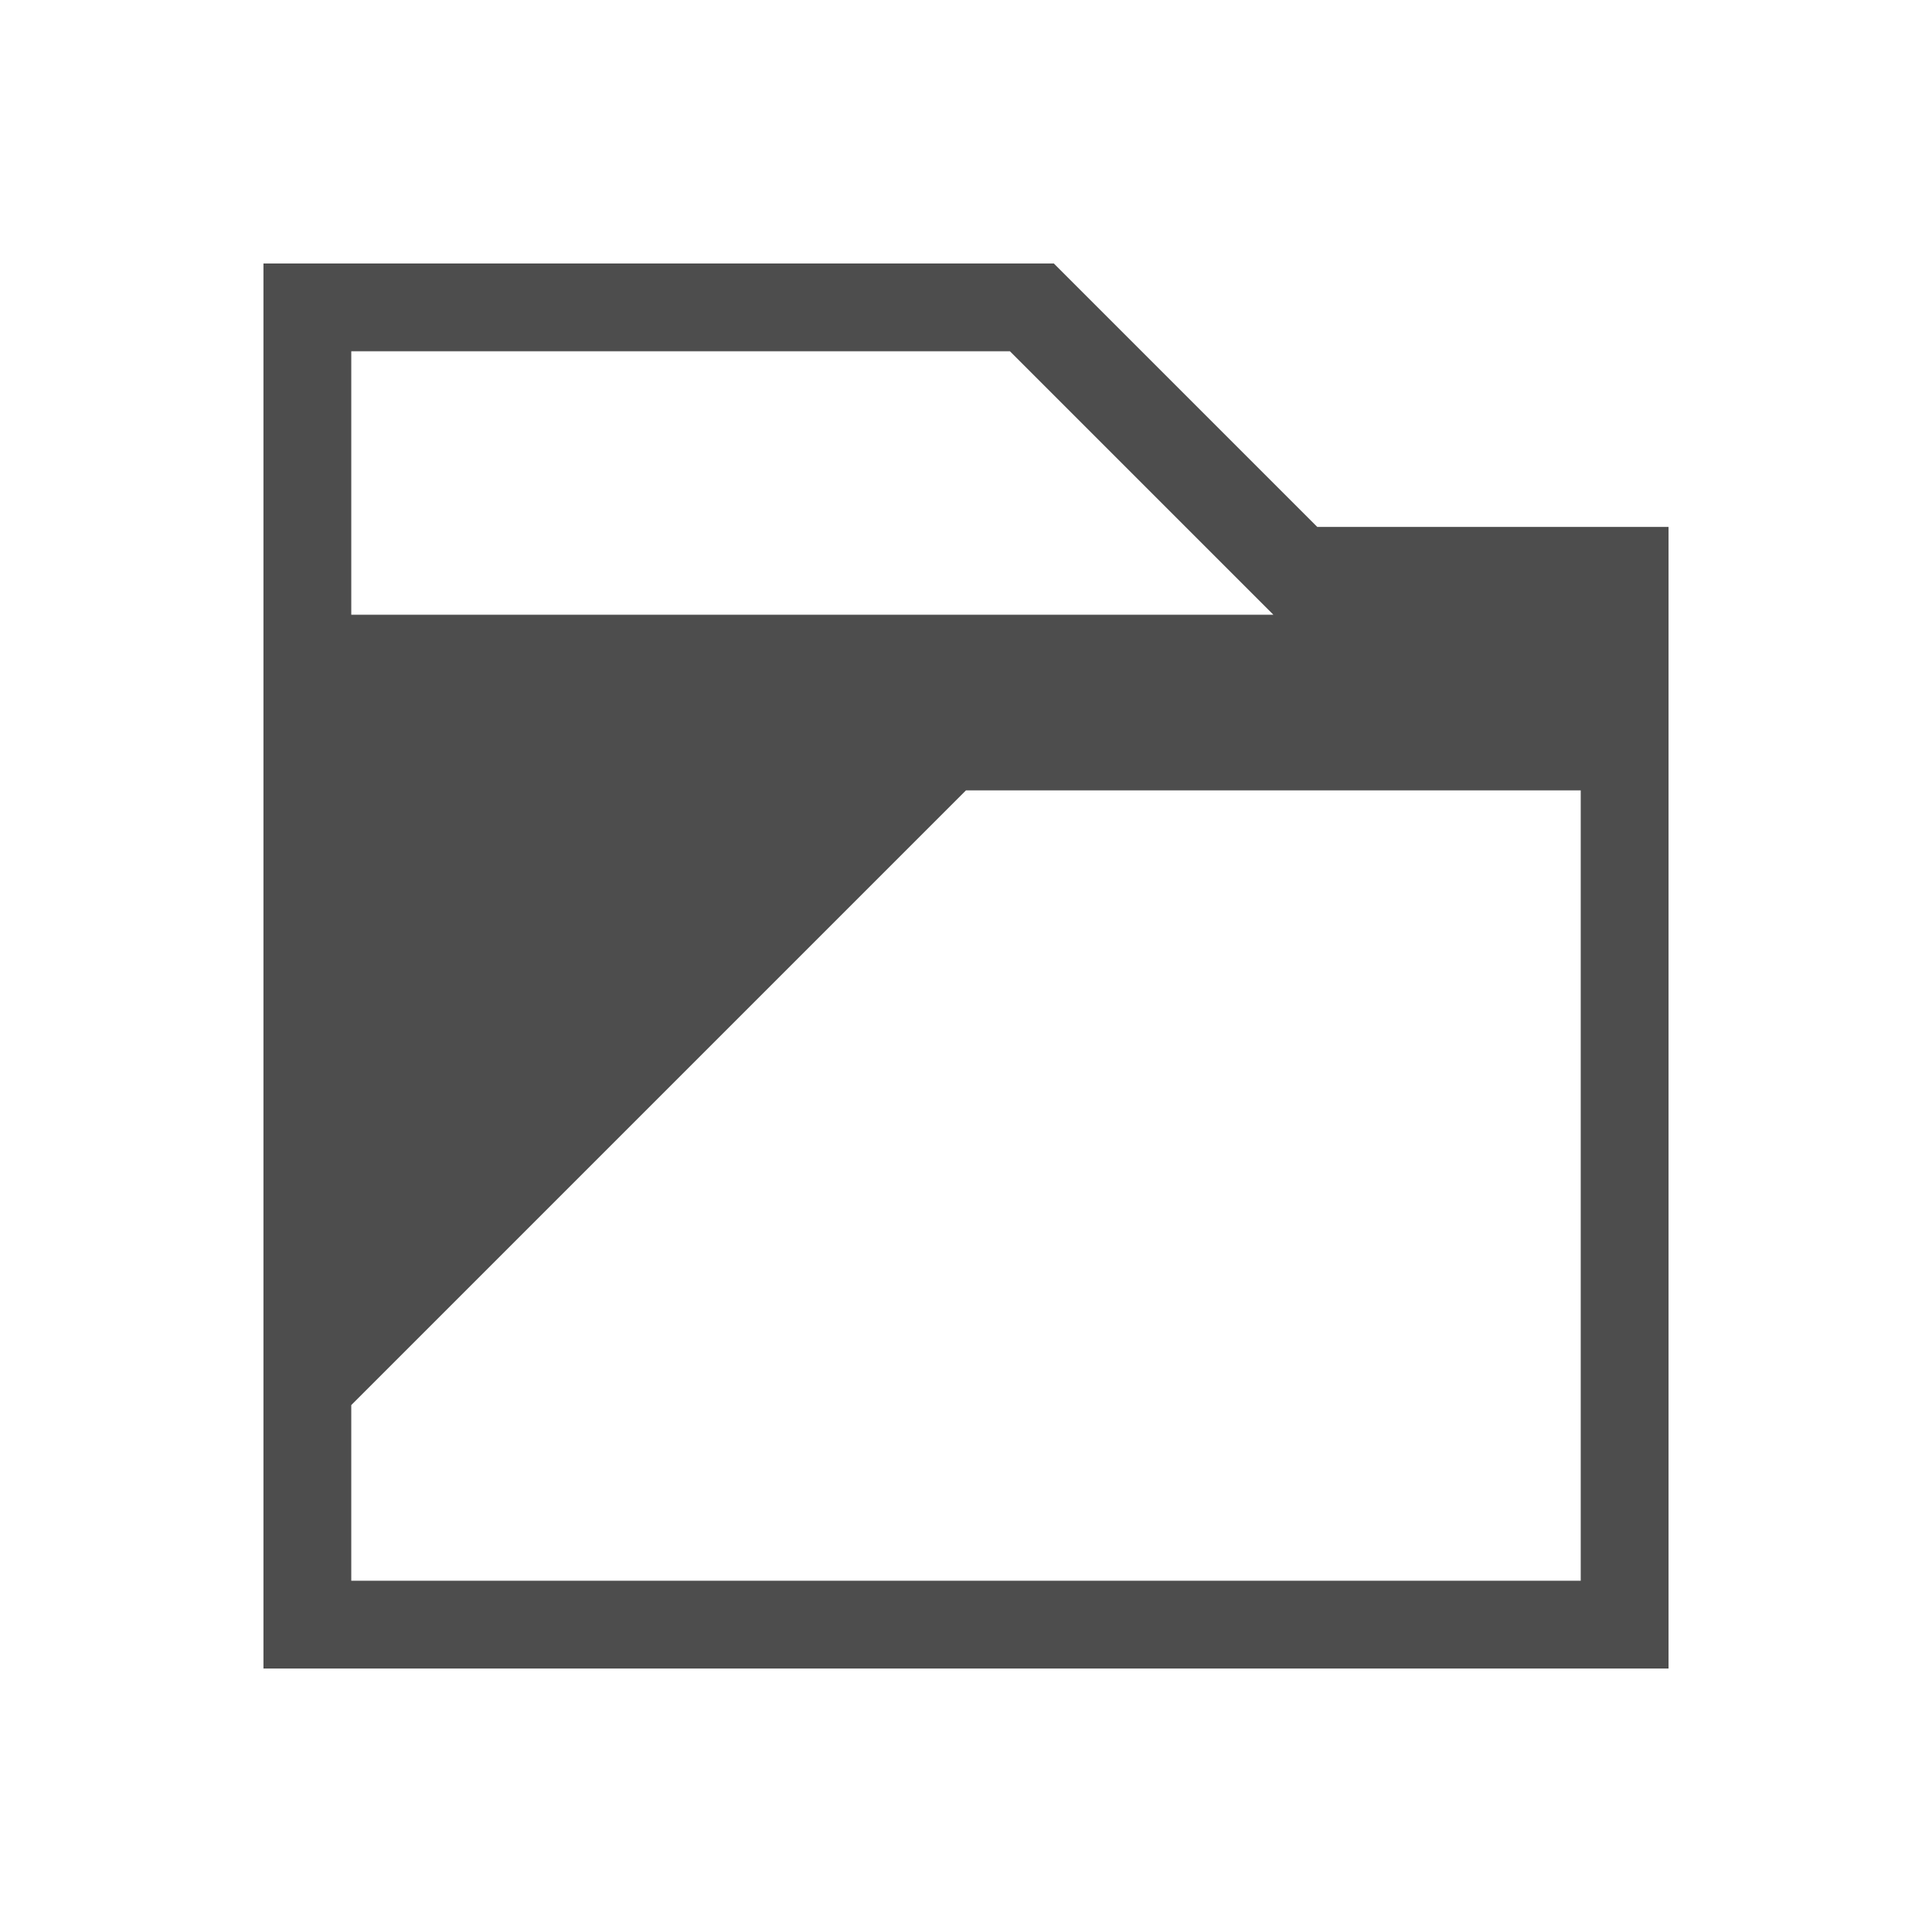<?xml version="1.0" encoding="UTF-8" standalone="no"?>
<!-- Created with Inkscape (http://www.inkscape.org/) -->
<svg id="svg2" xmlns:rdf="http://www.w3.org/1999/02/22-rdf-syntax-ns#" xmlns="http://www.w3.org/2000/svg" height="22" viewBox="0 0 22 22" width="22" version="1.1" xmlns:cc="http://creativecommons.org/ns#" xmlns:dc="http://purl.org/dc/elements/1.1/">
 <g id="layer1" transform="translate(0 -1030.4)">
  <path id="rect3320" style="fill:#4d4d4d" d="m3 3v3 13h16v-13h-4l-3-3h-9zm1 1h7.5l3 3h-10.5v-3zm7 5h7v3 6h-14v-2l4-4 3-3z" transform="translate(0 1030.4)"/>
 </g>
</svg>
